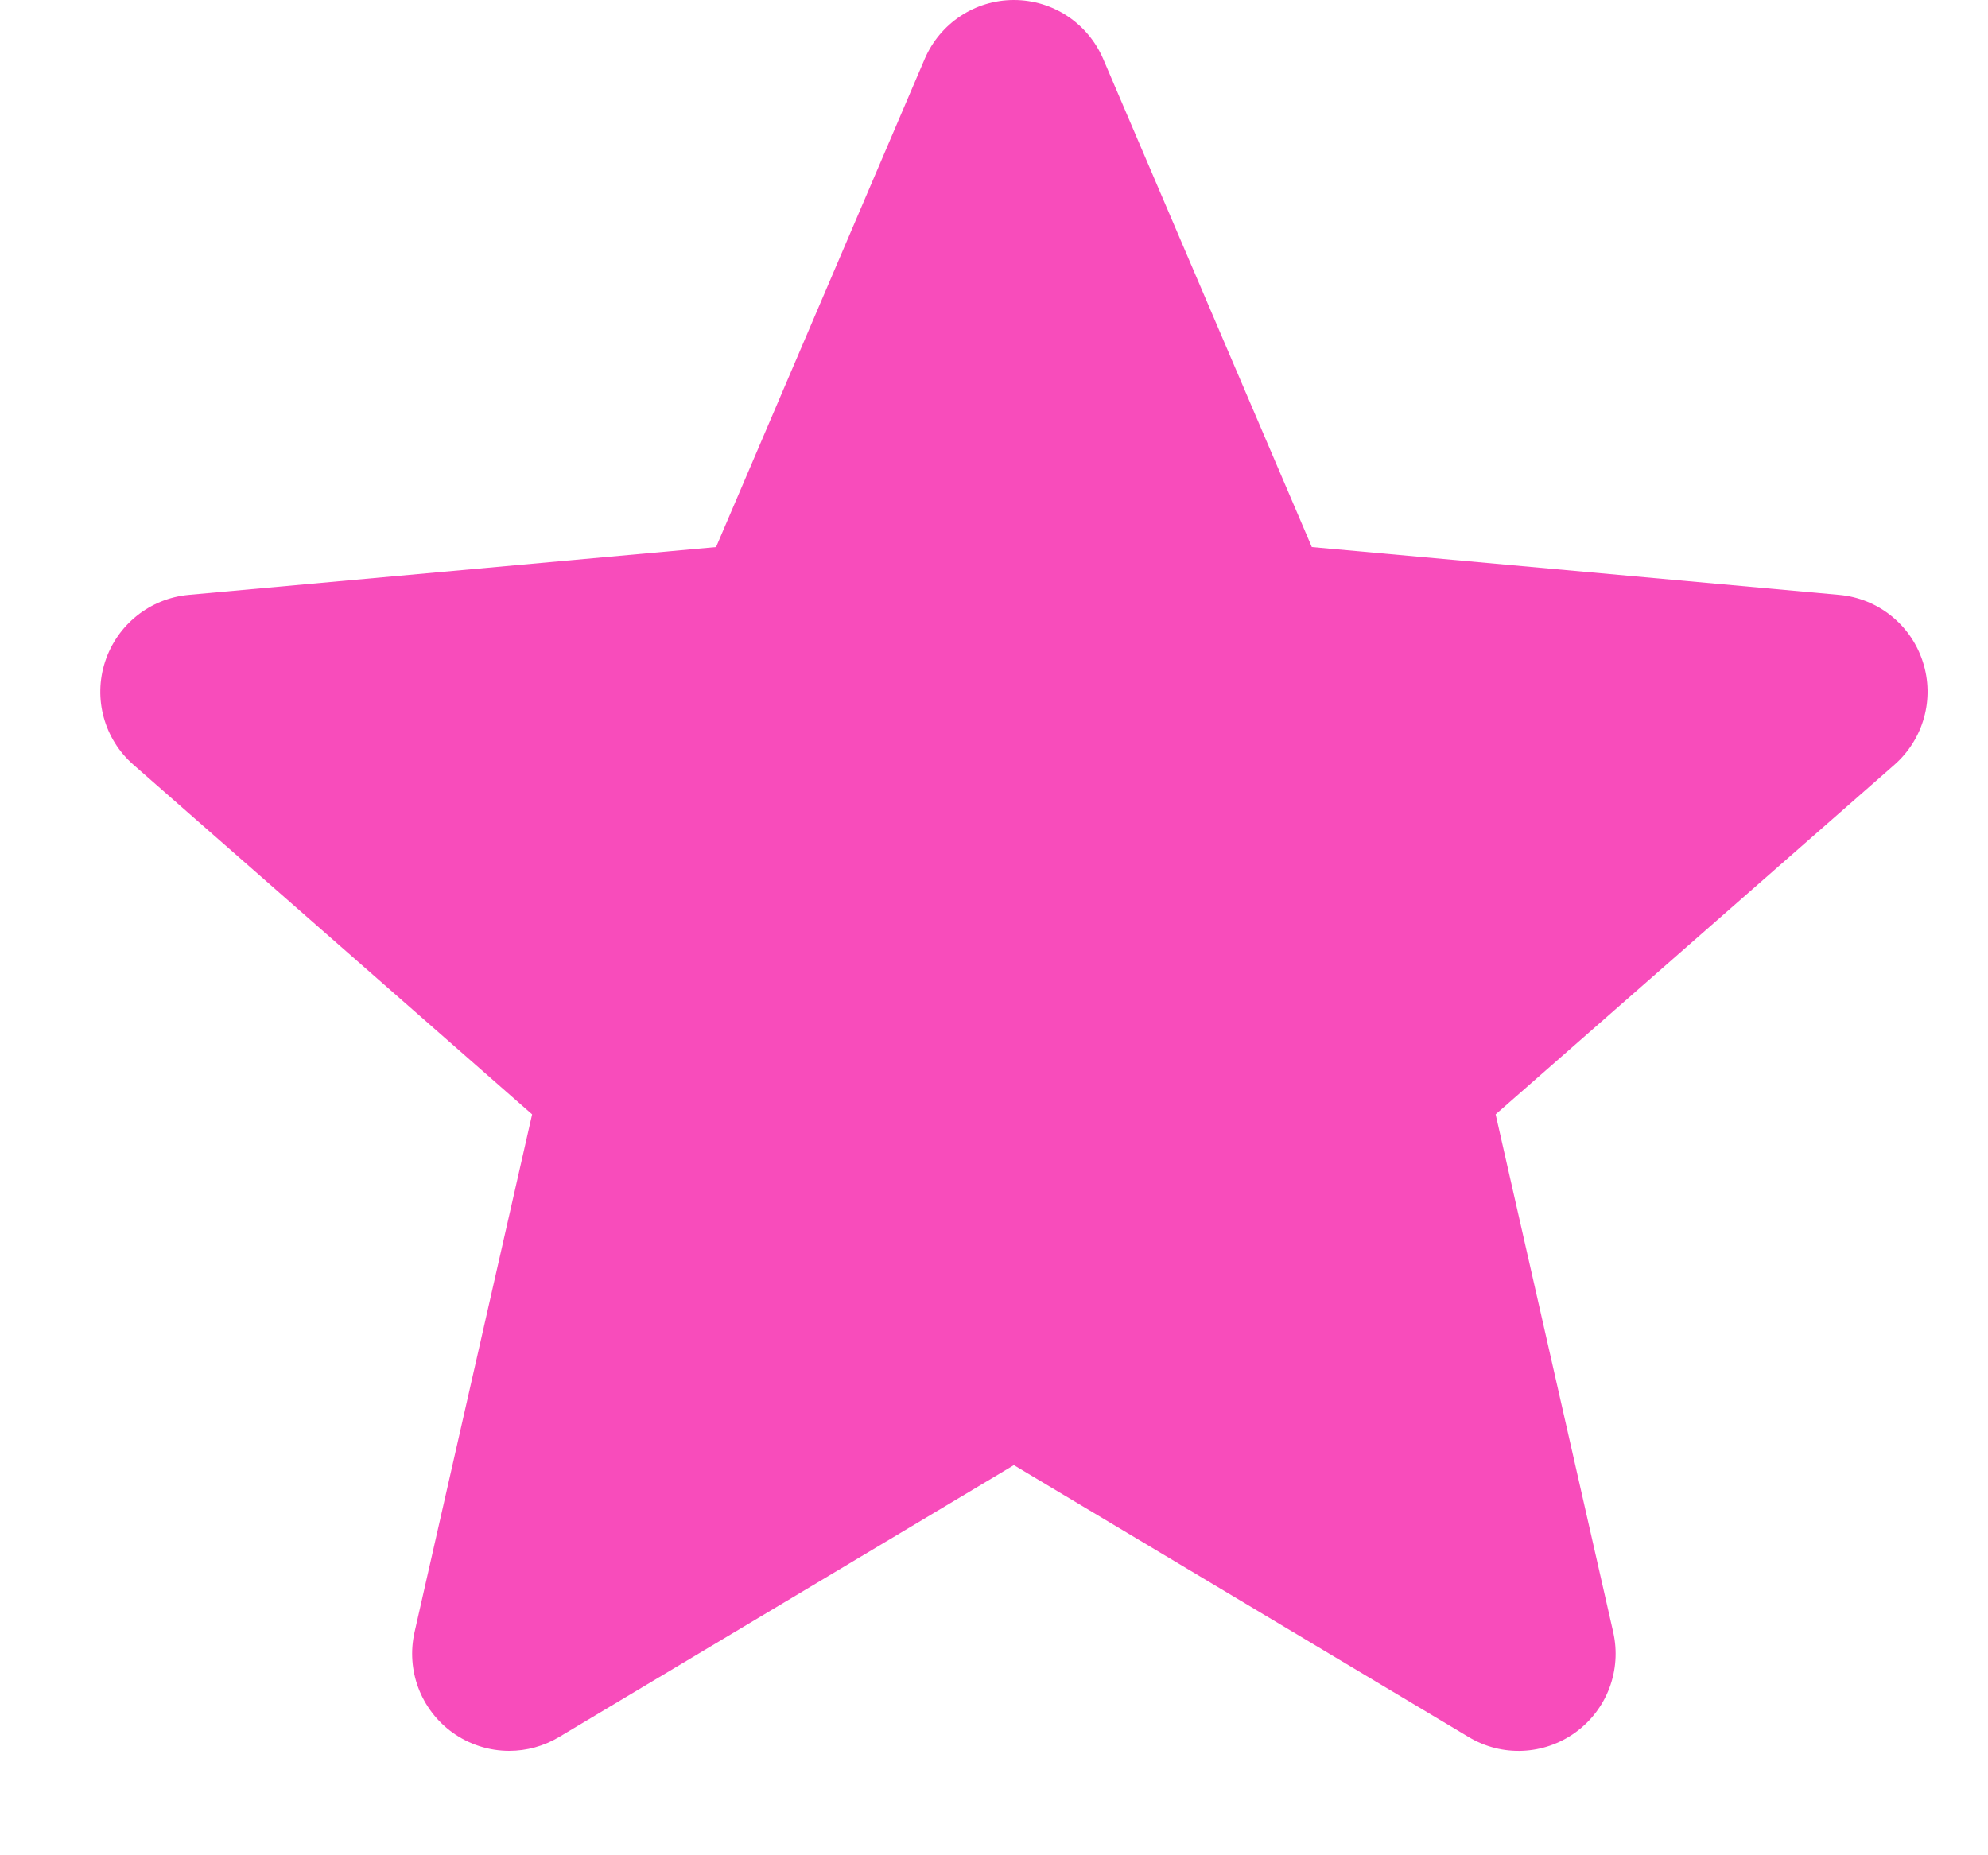 <svg width="15" height="14" viewBox="0 0 15 14" fill="none" xmlns="http://www.w3.org/2000/svg">
<path d="M14.508 4.993C14.418 4.714 14.17 4.515 13.877 4.489L9.898 4.128L8.324 0.445C8.208 0.175 7.944 0 7.65 0C7.357 0 7.093 0.175 6.977 0.445L5.403 4.128L1.423 4.489C1.131 4.516 0.884 4.714 0.793 4.993C0.702 5.272 0.786 5.578 1.007 5.771L4.015 8.409L3.128 12.316C3.063 12.604 3.175 12.9 3.413 13.073C3.541 13.165 3.691 13.212 3.842 13.212C3.973 13.212 4.102 13.177 4.218 13.108L7.65 11.056L11.082 13.108C11.333 13.259 11.649 13.245 11.887 13.073C12.126 12.9 12.237 12.603 12.172 12.316L11.285 8.409L14.293 5.772C14.514 5.578 14.599 5.273 14.508 4.993Z" fill="#F84CBB"/>
</svg>
